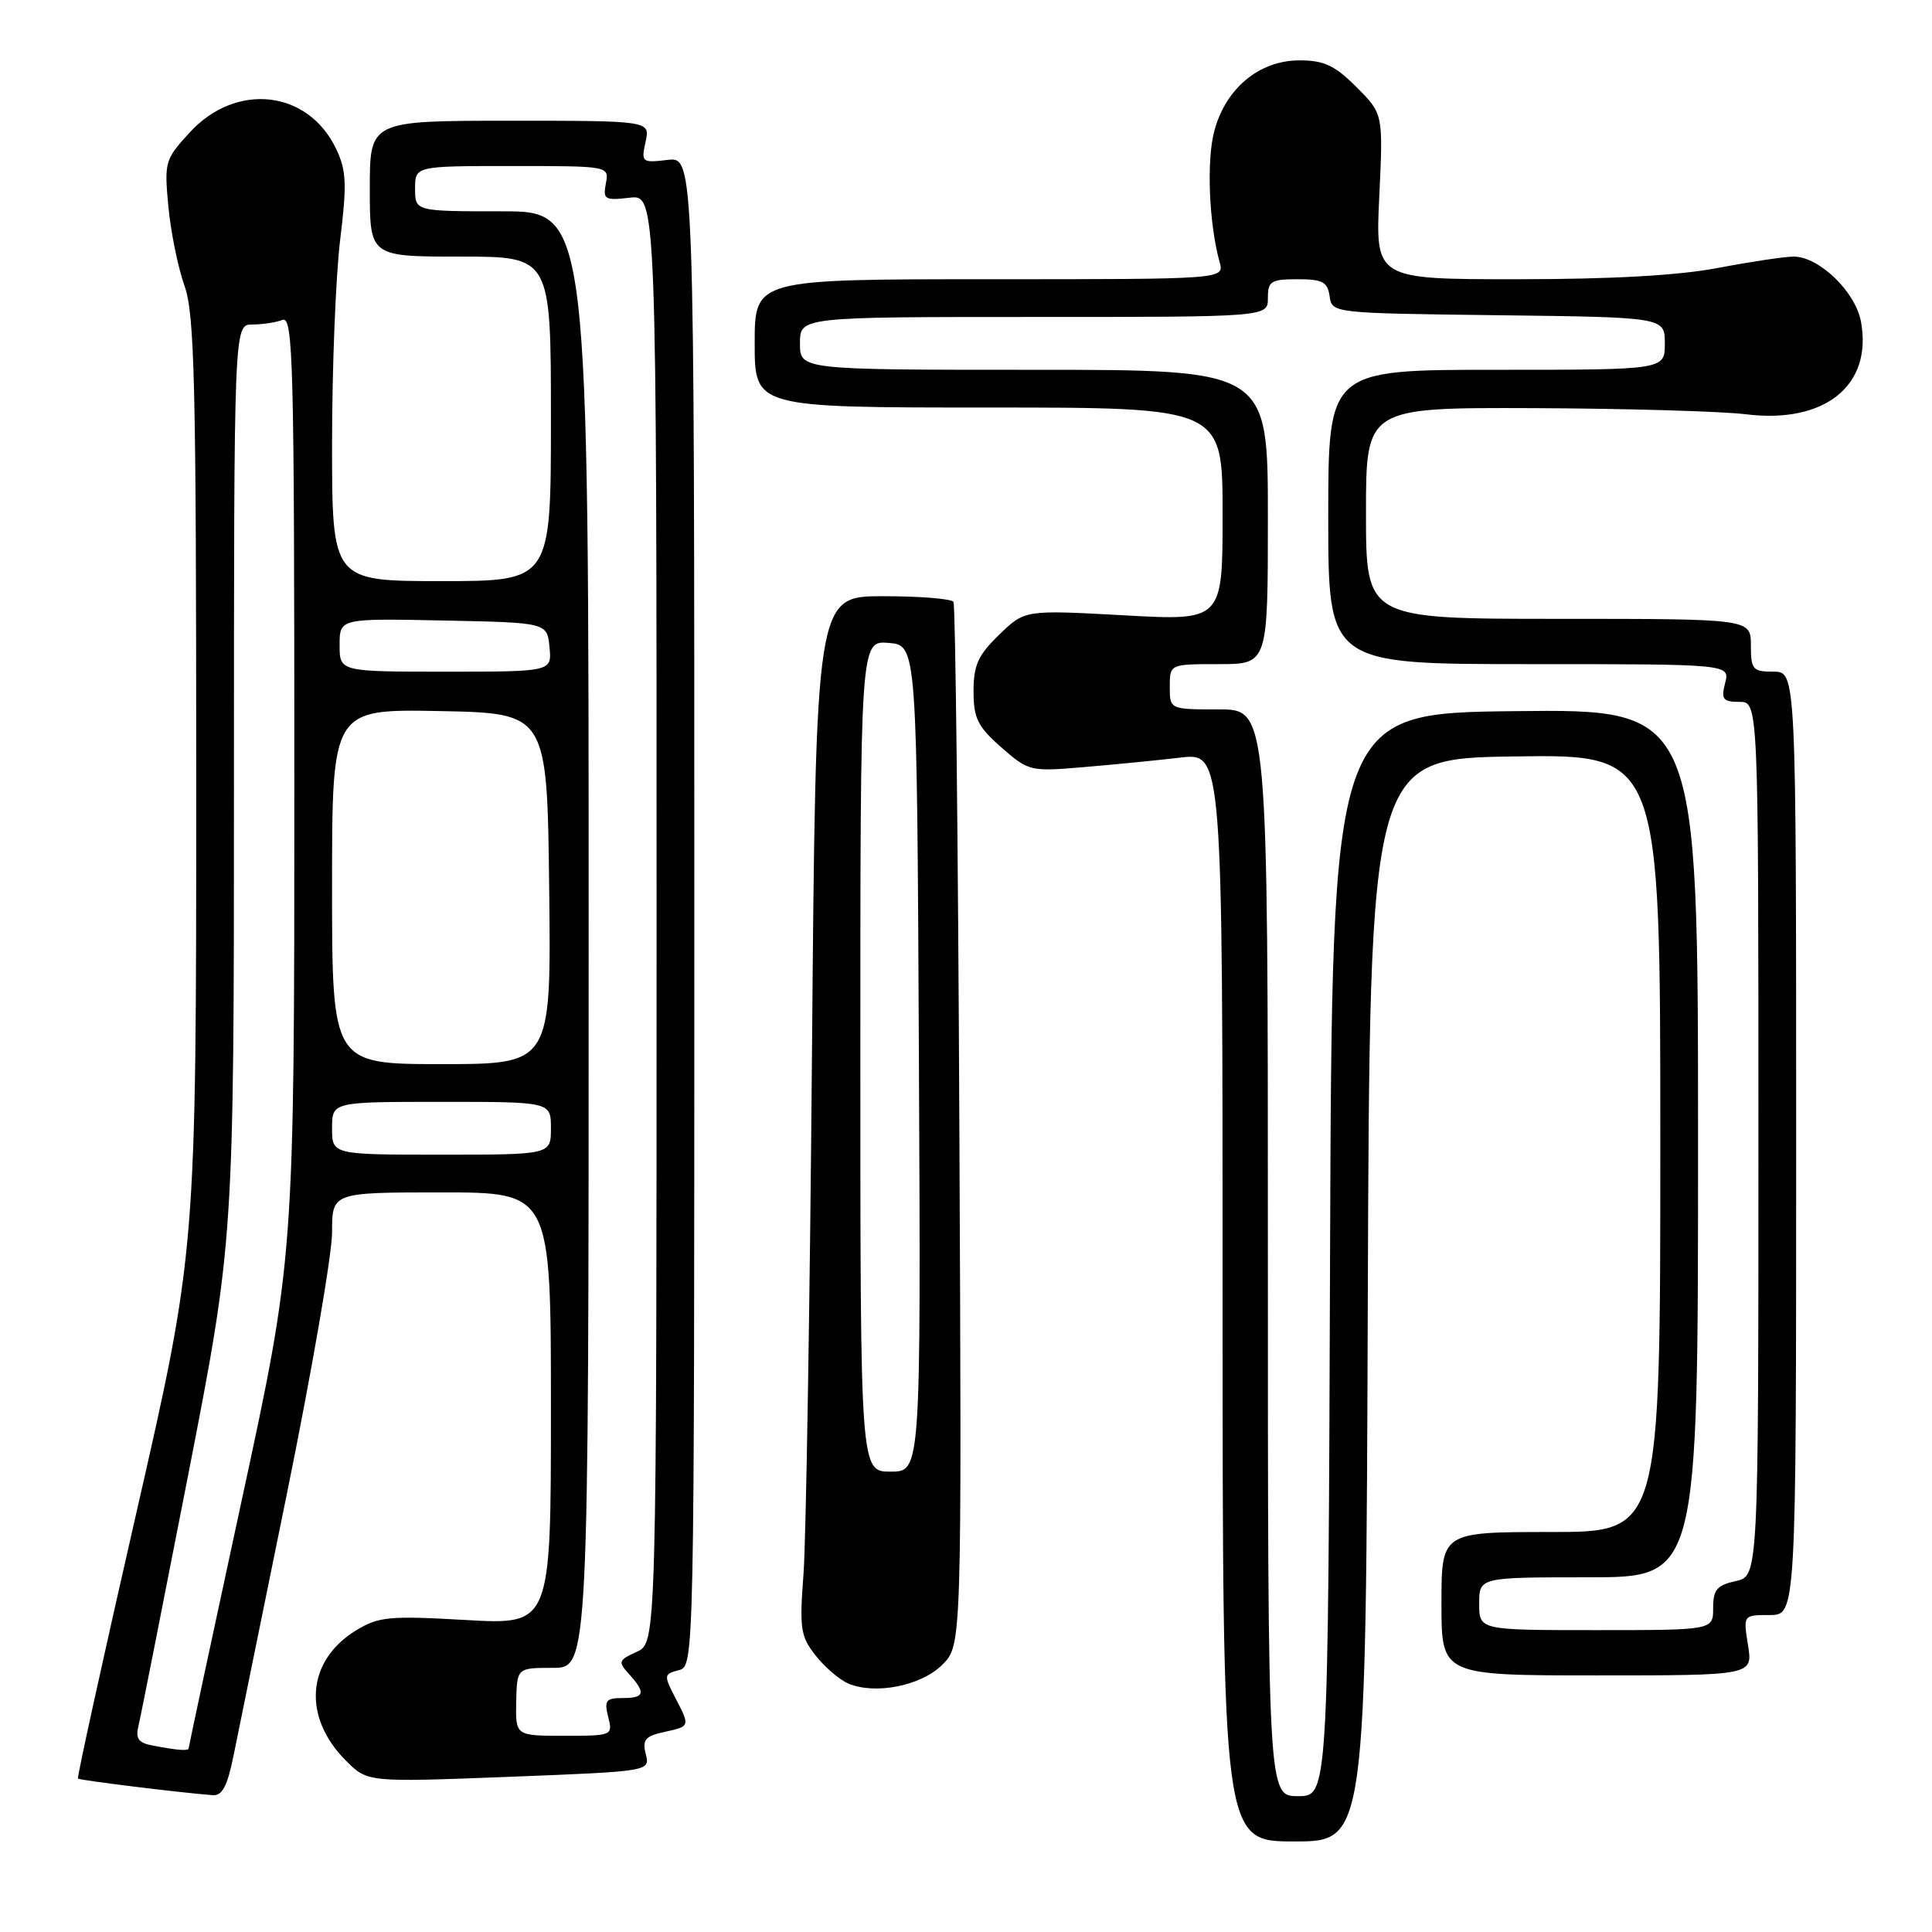 <?xml version="1.0" encoding="UTF-8" standalone="no"?>
<!DOCTYPE svg PUBLIC "-//W3C//DTD SVG 1.1//EN" "http://www.w3.org/Graphics/SVG/1.1/DTD/svg11.dtd" >
<svg xmlns="http://www.w3.org/2000/svg" xmlns:xlink="http://www.w3.org/1999/xlink" version="1.1" viewBox="0 0 256 256">
 <g >
 <path fill="currentColor"
d=" M 181.24 172.25 C 181.50 100.50 181.50 100.50 200.75 100.23 C 220.00 99.96 220.00 99.96 220.00 151.48 C 220.00 203.00 220.00 203.00 205.50 203.00 C 191.00 203.00 191.00 203.00 191.00 212.50 C 191.00 222.00 191.00 222.00 211.63 222.00 C 232.26 222.00 232.26 222.00 231.62 218.00 C 230.98 214.00 230.98 214.00 234.49 214.00 C 238.00 214.00 238.00 214.00 238.00 151.50 C 238.00 89.00 238.00 89.00 235.00 89.00 C 232.24 89.00 232.00 88.72 232.00 85.50 C 232.00 82.00 232.00 82.00 206.50 82.00 C 181.00 82.00 181.00 82.00 181.00 68.00 C 181.00 54.00 181.00 54.00 203.25 54.08 C 215.49 54.13 228.12 54.50 231.32 54.89 C 241.80 56.20 248.17 51.06 246.58 42.58 C 245.84 38.64 241.03 34.00 237.67 34.00 C 236.48 34.00 231.97 34.68 227.66 35.50 C 222.43 36.50 213.58 37.00 201.03 37.00 C 182.24 37.00 182.24 37.00 182.76 26.04 C 183.28 15.08 183.28 15.08 179.74 11.54 C 176.86 8.66 175.45 8.00 172.18 8.00 C 166.88 8.00 162.43 11.68 160.91 17.32 C 159.85 21.24 160.19 29.62 161.61 34.75 C 162.23 37.00 162.23 37.00 131.12 37.00 C 100.00 37.00 100.00 37.00 100.00 45.50 C 100.00 54.00 100.00 54.00 131.00 54.00 C 162.00 54.00 162.00 54.00 162.00 68.13 C 162.00 82.26 162.00 82.26 148.90 81.53 C 135.79 80.81 135.79 80.81 132.40 84.10 C 129.60 86.81 129.00 88.13 129.00 91.59 C 129.00 95.18 129.54 96.26 132.68 99.03 C 136.30 102.20 136.51 102.25 143.56 101.65 C 147.52 101.32 153.29 100.75 156.38 100.39 C 162.00 99.72 162.00 99.72 162.00 171.86 C 162.00 244.00 162.00 244.00 171.49 244.00 C 180.99 244.00 180.99 244.00 181.24 172.25 Z  M 30.92 232.75 C 31.50 229.86 34.68 214.25 37.99 198.05 C 41.29 181.85 44.00 166.21 44.00 163.30 C 44.00 158.00 44.00 158.00 58.50 158.00 C 73.00 158.00 73.00 158.00 73.00 186.65 C 73.00 215.30 73.00 215.30 61.75 214.66 C 51.57 214.08 50.18 214.21 47.19 216.03 C 40.62 220.03 40.03 227.50 45.85 233.31 C 48.70 236.16 48.70 236.16 67.42 235.44 C 86.14 234.71 86.14 234.71 85.57 232.43 C 85.09 230.53 85.49 230.05 88.00 229.50 C 91.49 228.73 91.47 228.81 89.43 224.87 C 87.95 221.99 87.97 221.82 89.93 221.31 C 92.00 220.77 92.00 220.77 92.00 120.77 C 92.00 20.78 92.00 20.78 88.46 21.19 C 85.04 21.59 84.95 21.51 85.54 18.80 C 86.16 16.00 86.16 16.00 67.58 16.00 C 49.00 16.00 49.00 16.00 49.00 25.00 C 49.00 34.00 49.00 34.00 61.00 34.00 C 73.00 34.00 73.00 34.00 73.00 55.50 C 73.00 77.00 73.00 77.00 58.50 77.00 C 44.00 77.00 44.00 77.00 44.00 58.75 C 44.00 48.71 44.49 36.58 45.07 31.80 C 45.98 24.39 45.90 22.60 44.55 19.75 C 40.83 11.91 31.28 10.84 25.12 17.57 C 21.85 21.13 21.76 21.47 22.31 27.38 C 22.63 30.75 23.59 35.47 24.45 37.88 C 25.79 41.65 26.00 50.72 26.00 104.00 C 26.00 165.75 26.00 165.75 18.04 200.58 C 13.66 219.74 10.19 235.53 10.33 235.67 C 10.56 235.90 23.79 237.53 28.18 237.87 C 29.44 237.97 30.12 236.68 30.92 232.75 Z  M 124.87 220.58 C 127.44 218.01 127.44 218.01 127.12 149.26 C 126.95 111.44 126.60 80.16 126.34 79.75 C 126.09 79.34 121.88 79.00 116.99 79.00 C 108.10 79.00 108.10 79.00 107.59 139.75 C 107.31 173.16 106.80 204.11 106.47 208.53 C 105.92 215.81 106.07 216.82 108.07 219.36 C 109.28 220.90 111.23 222.57 112.39 223.07 C 115.96 224.60 122.07 223.38 124.87 220.58 Z  M 168.00 166.00 C 168.00 94.00 168.00 94.00 161.50 94.00 C 155.00 94.00 155.00 94.00 155.00 91.00 C 155.00 88.00 155.00 88.00 161.50 88.00 C 168.00 88.00 168.00 88.00 168.00 68.50 C 168.00 49.00 168.00 49.00 137.00 49.00 C 106.00 49.00 106.00 49.00 106.00 45.50 C 106.00 42.00 106.00 42.00 137.00 42.00 C 168.00 42.00 168.00 42.00 168.00 39.50 C 168.00 37.26 168.40 37.00 171.93 37.00 C 175.25 37.00 175.91 37.35 176.18 39.25 C 176.50 41.50 176.54 41.50 198.55 41.77 C 220.60 42.04 220.60 42.04 220.60 45.52 C 220.60 49.00 220.60 49.00 198.30 49.00 C 176.00 49.00 176.00 49.00 176.00 68.50 C 176.00 88.00 176.00 88.00 202.61 88.00 C 229.22 88.00 229.22 88.00 228.59 90.50 C 228.04 92.67 228.29 93.00 230.48 93.00 C 233.00 93.00 233.00 93.00 233.00 150.92 C 233.00 208.84 233.00 208.84 230.00 209.50 C 227.50 210.05 227.00 210.65 227.00 213.08 C 227.00 216.00 227.00 216.00 211.50 216.00 C 196.00 216.00 196.00 216.00 196.00 212.50 C 196.00 209.00 196.00 209.00 210.50 209.00 C 225.00 209.00 225.00 209.00 225.00 151.48 C 225.00 93.96 225.00 93.96 200.75 94.23 C 176.50 94.50 176.50 94.50 176.24 166.25 C 175.99 238.00 175.99 238.00 171.99 238.00 C 168.00 238.00 168.00 238.00 168.00 166.00 Z  M 20.16 231.28 C 18.34 230.94 17.94 230.35 18.35 228.67 C 18.64 227.48 21.60 212.51 24.94 195.41 C 31.00 164.31 31.00 164.31 31.00 103.66 C 31.00 43.00 31.00 43.00 33.42 43.00 C 34.75 43.00 36.55 42.73 37.42 42.39 C 38.85 41.84 39.00 47.69 39.00 104.17 C 39.00 166.55 39.00 166.55 32.00 198.93 C 28.15 216.74 25.00 231.46 25.00 231.65 C 25.00 232.04 23.60 231.94 20.16 231.28 Z  M 68.40 225.50 C 68.50 221.00 68.50 221.00 73.25 221.00 C 78.00 221.00 78.00 221.00 78.00 124.50 C 78.00 28.00 78.00 28.00 66.50 28.00 C 55.00 28.00 55.00 28.00 55.00 25.00 C 55.00 22.00 55.00 22.00 67.86 22.00 C 80.72 22.00 80.72 22.00 80.28 24.31 C 79.88 26.43 80.13 26.58 83.42 26.20 C 87.00 25.78 87.00 25.78 87.00 121.73 C 87.00 217.68 87.00 217.68 84.38 218.87 C 81.93 219.99 81.86 220.19 83.38 221.86 C 85.61 224.33 85.42 225.00 82.48 225.00 C 80.29 225.00 80.04 225.33 80.59 227.50 C 81.21 229.97 81.15 230.00 74.76 230.00 C 68.31 230.00 68.31 230.00 68.40 225.50 Z  M 44.00 149.50 C 44.00 146.00 44.00 146.00 58.50 146.00 C 73.00 146.00 73.00 146.00 73.00 149.50 C 73.00 153.00 73.00 153.00 58.50 153.00 C 44.00 153.00 44.00 153.00 44.00 149.50 Z  M 44.00 117.47 C 44.00 93.95 44.00 93.95 58.25 94.22 C 72.50 94.50 72.50 94.50 72.77 117.75 C 73.04 141.00 73.04 141.00 58.52 141.00 C 44.00 141.00 44.00 141.00 44.00 117.47 Z  M 45.00 85.47 C 45.00 81.94 45.00 81.94 58.75 82.22 C 72.50 82.50 72.50 82.50 72.81 85.75 C 73.13 89.00 73.13 89.00 59.06 89.00 C 45.00 89.00 45.00 89.00 45.00 85.47 Z  M 114.00 139.94 C 114.00 84.88 114.00 84.88 117.75 85.19 C 121.50 85.50 121.50 85.50 121.76 140.25 C 122.02 195.00 122.02 195.00 118.01 195.00 C 114.00 195.00 114.00 195.00 114.00 139.94 Z "/>
</g>
</svg>